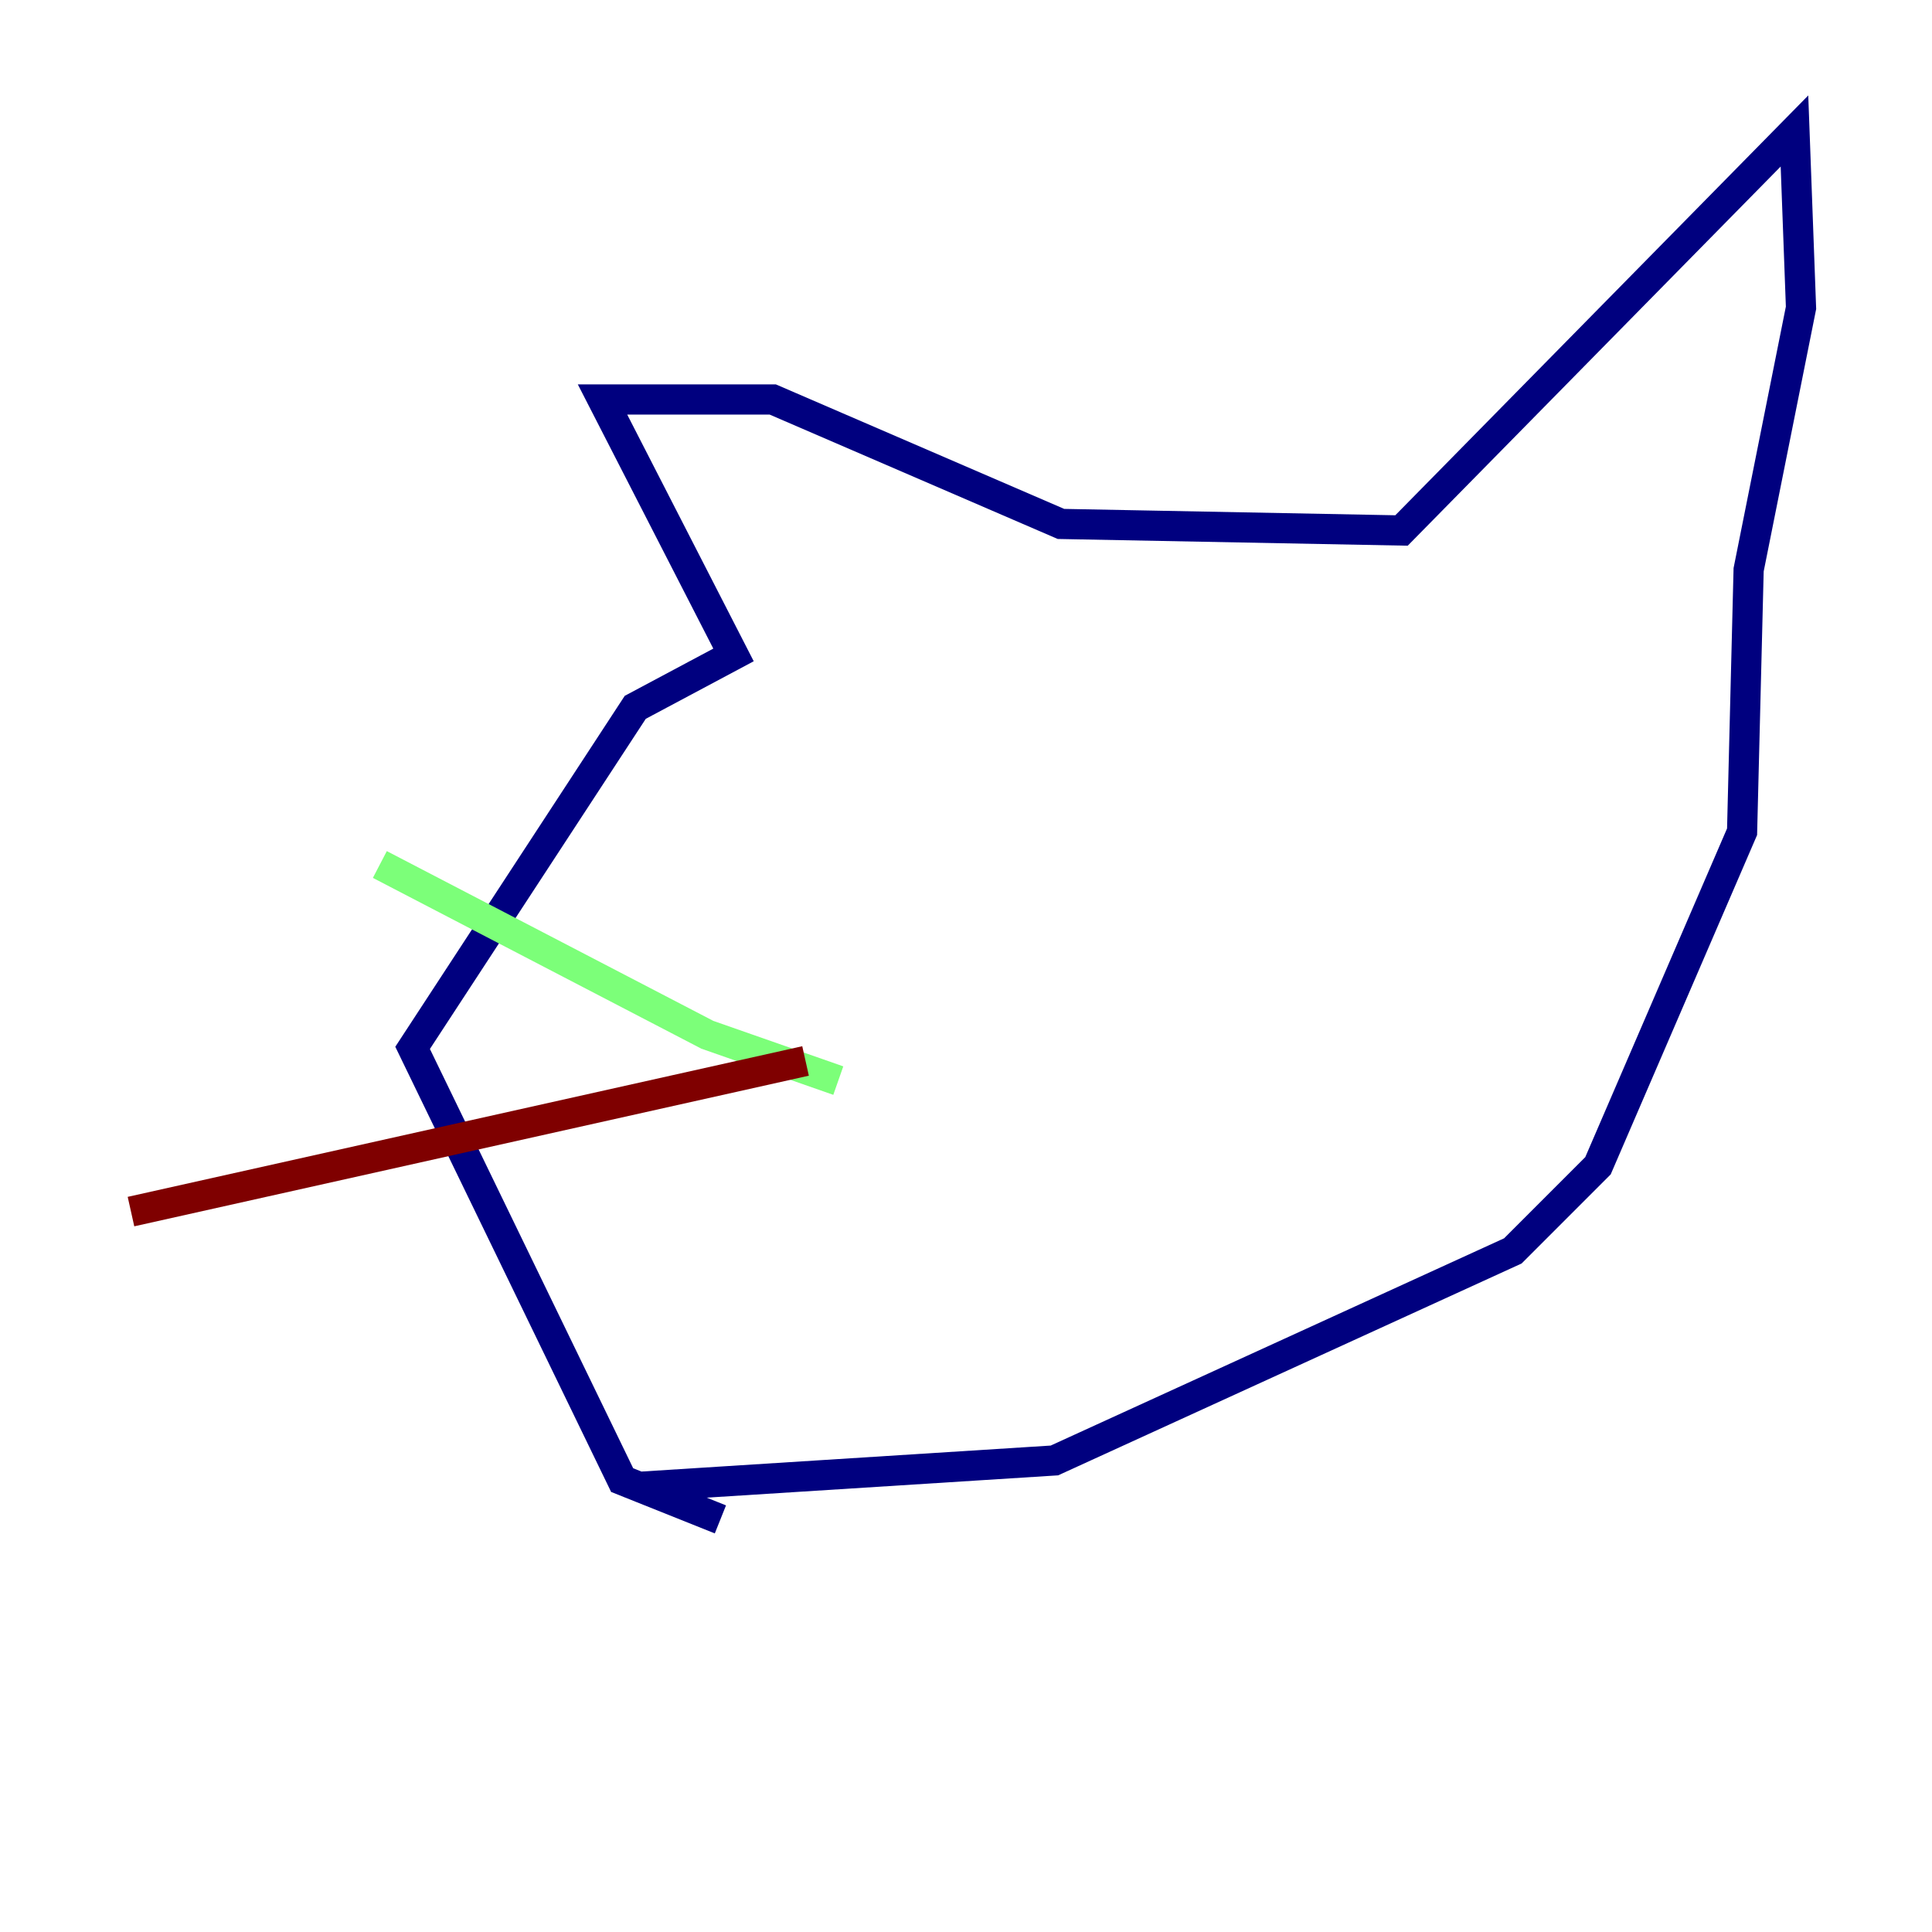 <?xml version="1.0" encoding="utf-8" ?>
<svg baseProfile="tiny" height="128" version="1.2" viewBox="0,0,128,128" width="128" xmlns="http://www.w3.org/2000/svg" xmlns:ev="http://www.w3.org/2001/xml-events" xmlns:xlink="http://www.w3.org/1999/xlink"><defs /><polyline fill="none" points="47.729,100.664 41.22,98.061 27.336,69.424 42.088,46.861 48.597,43.39 39.919,26.468 51.2,26.468 70.291,34.712 92.854,35.146 118.888,8.678 119.322,20.393 115.851,37.749 115.417,55.105 105.871,77.234 100.231,82.875 69.858,96.759 42.522,98.495" stroke="#00007f" stroke-width="2" /><polyline fill="none" points="55.539,71.593 46.861,68.556 25.166,57.275" stroke="#7cff79" stroke-width="2" /><polyline fill="none" points="53.37,70.291 8.678,80.271" stroke="#7f0000" stroke-width="2" /></svg>
